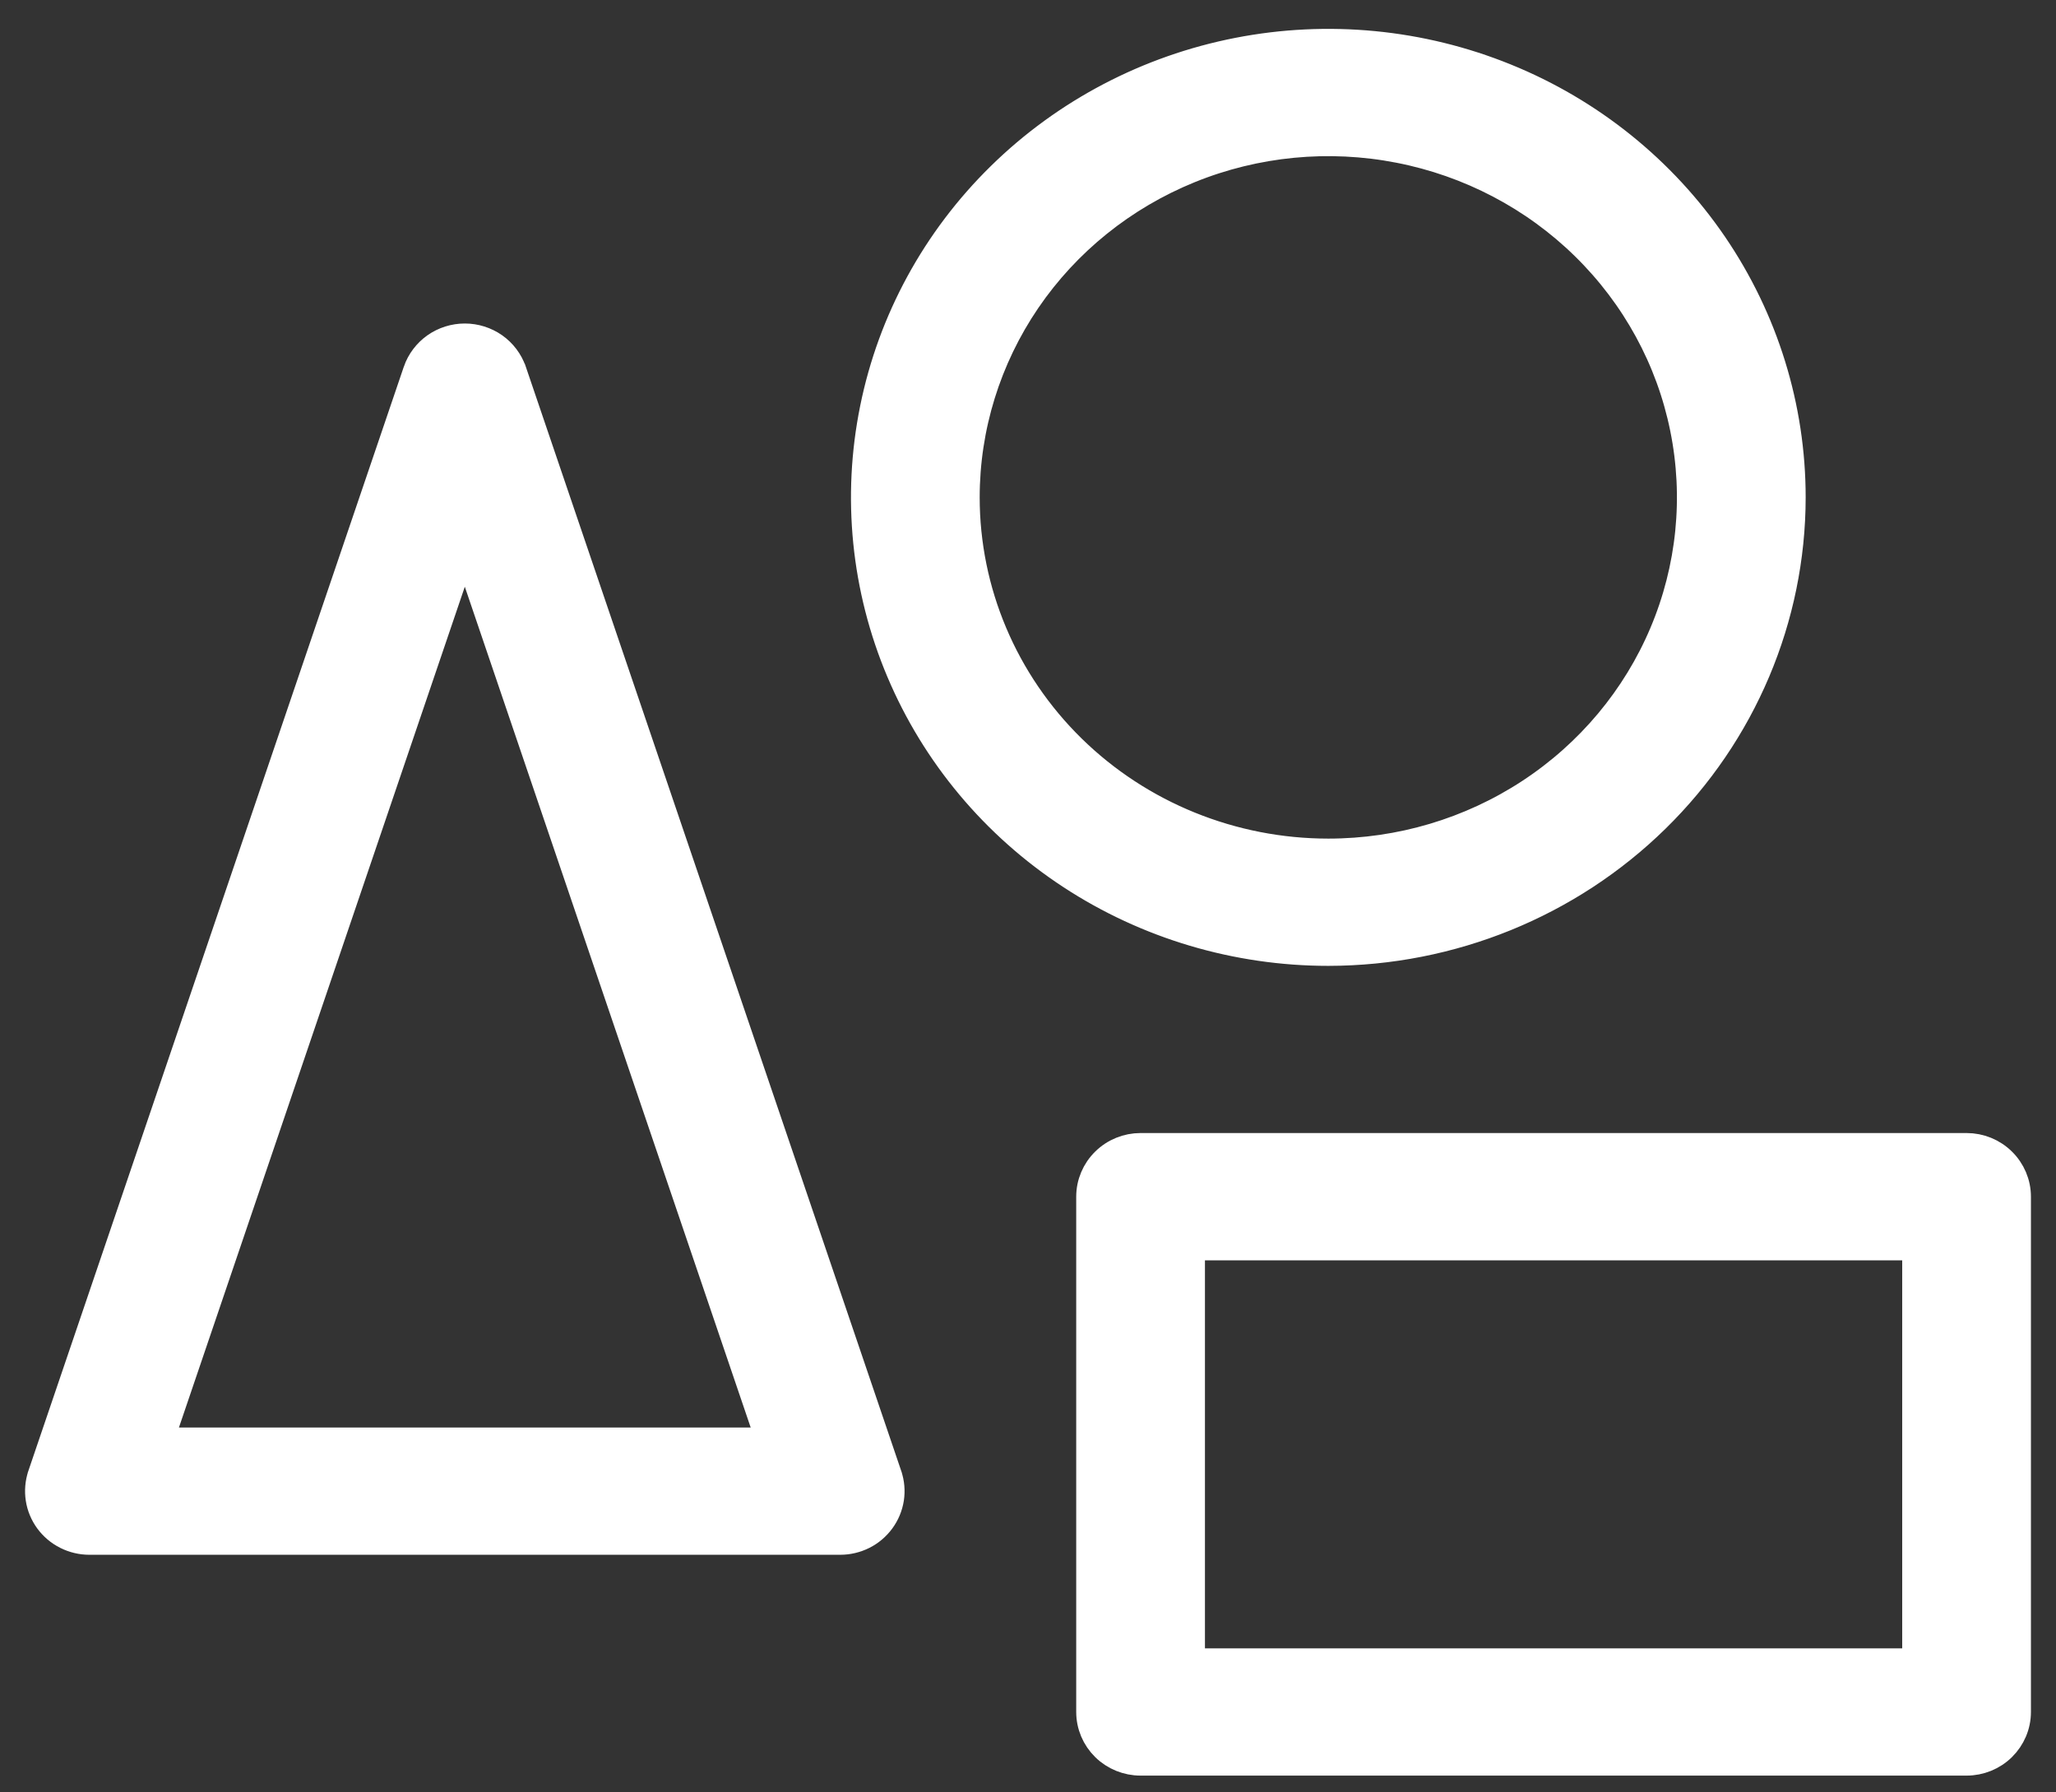 <svg width="39" height="34" viewBox="0 0 39 34" fill="none" xmlns="http://www.w3.org/2000/svg">
<rect x="0" y="0" width="39" height="34" fill="#333333" stroke="none"/>
<path d="M9.733 7.038L9.732 7.037C9.667 6.848 9.543 6.684 9.379 6.568C9.214 6.453 9.018 6.391 8.817 6.391C8.616 6.391 8.419 6.453 8.255 6.568C8.091 6.684 7.967 6.848 7.901 7.037L7.901 7.038L0.779 27.983L0.779 27.984C0.731 28.127 0.718 28.28 0.741 28.43C0.764 28.58 0.824 28.722 0.913 28.844C1.003 28.966 1.121 29.066 1.257 29.134C1.393 29.202 1.543 29.238 1.695 29.238H1.695H15.938H15.939C16.091 29.238 16.241 29.202 16.377 29.134C16.513 29.066 16.63 28.966 16.72 28.844C16.81 28.722 16.869 28.58 16.893 28.43C16.916 28.28 16.903 28.127 16.854 27.984L16.854 27.983L9.733 7.038ZM33.997 9.435V9.435C33.997 7.726 33.48 6.057 32.513 4.637C31.545 3.217 30.17 2.111 28.563 1.459C26.955 0.806 25.187 0.635 23.481 0.968C21.775 1.301 20.207 2.122 18.976 3.329C17.744 4.536 16.905 6.074 16.566 7.75C16.226 9.425 16.4 11.162 17.067 12.74C17.733 14.318 18.862 15.666 20.309 16.614C21.756 17.562 23.457 18.067 25.197 18.067H25.197C27.529 18.065 29.765 17.156 31.415 15.538C33.066 13.92 33.995 11.725 33.997 9.435ZM14.595 27.333H3.039L8.817 10.339L14.595 27.333ZM18.329 9.435C18.329 8.105 18.732 6.805 19.485 5.699C20.239 4.593 21.312 3.73 22.567 3.22C23.823 2.71 25.204 2.577 26.537 2.837C27.87 3.097 29.094 3.738 30.054 4.68C31.014 5.621 31.668 6.819 31.932 8.123C32.197 9.427 32.061 10.779 31.542 12.007C31.023 13.236 30.143 14.287 29.014 15.027C27.884 15.767 26.556 16.162 25.197 16.162C23.374 16.162 21.627 15.452 20.339 14.19C19.052 12.928 18.329 11.217 18.329 9.435ZM37.304 21.747H21.636C21.381 21.747 21.136 21.846 20.954 22.025C20.772 22.203 20.669 22.446 20.669 22.7V32.474C20.669 32.729 20.772 32.971 20.954 33.15C21.136 33.328 21.381 33.427 21.636 33.427H37.304C37.558 33.427 37.804 33.328 37.985 33.15C38.167 32.971 38.27 32.729 38.27 32.474V22.7C38.27 22.446 38.167 22.203 37.985 22.025C37.804 21.846 37.558 21.747 37.304 21.747ZM36.337 31.522H22.602V23.653H36.337V31.522Z" fill="white" stroke="white" stroke-width="0.509"/>
</svg>
